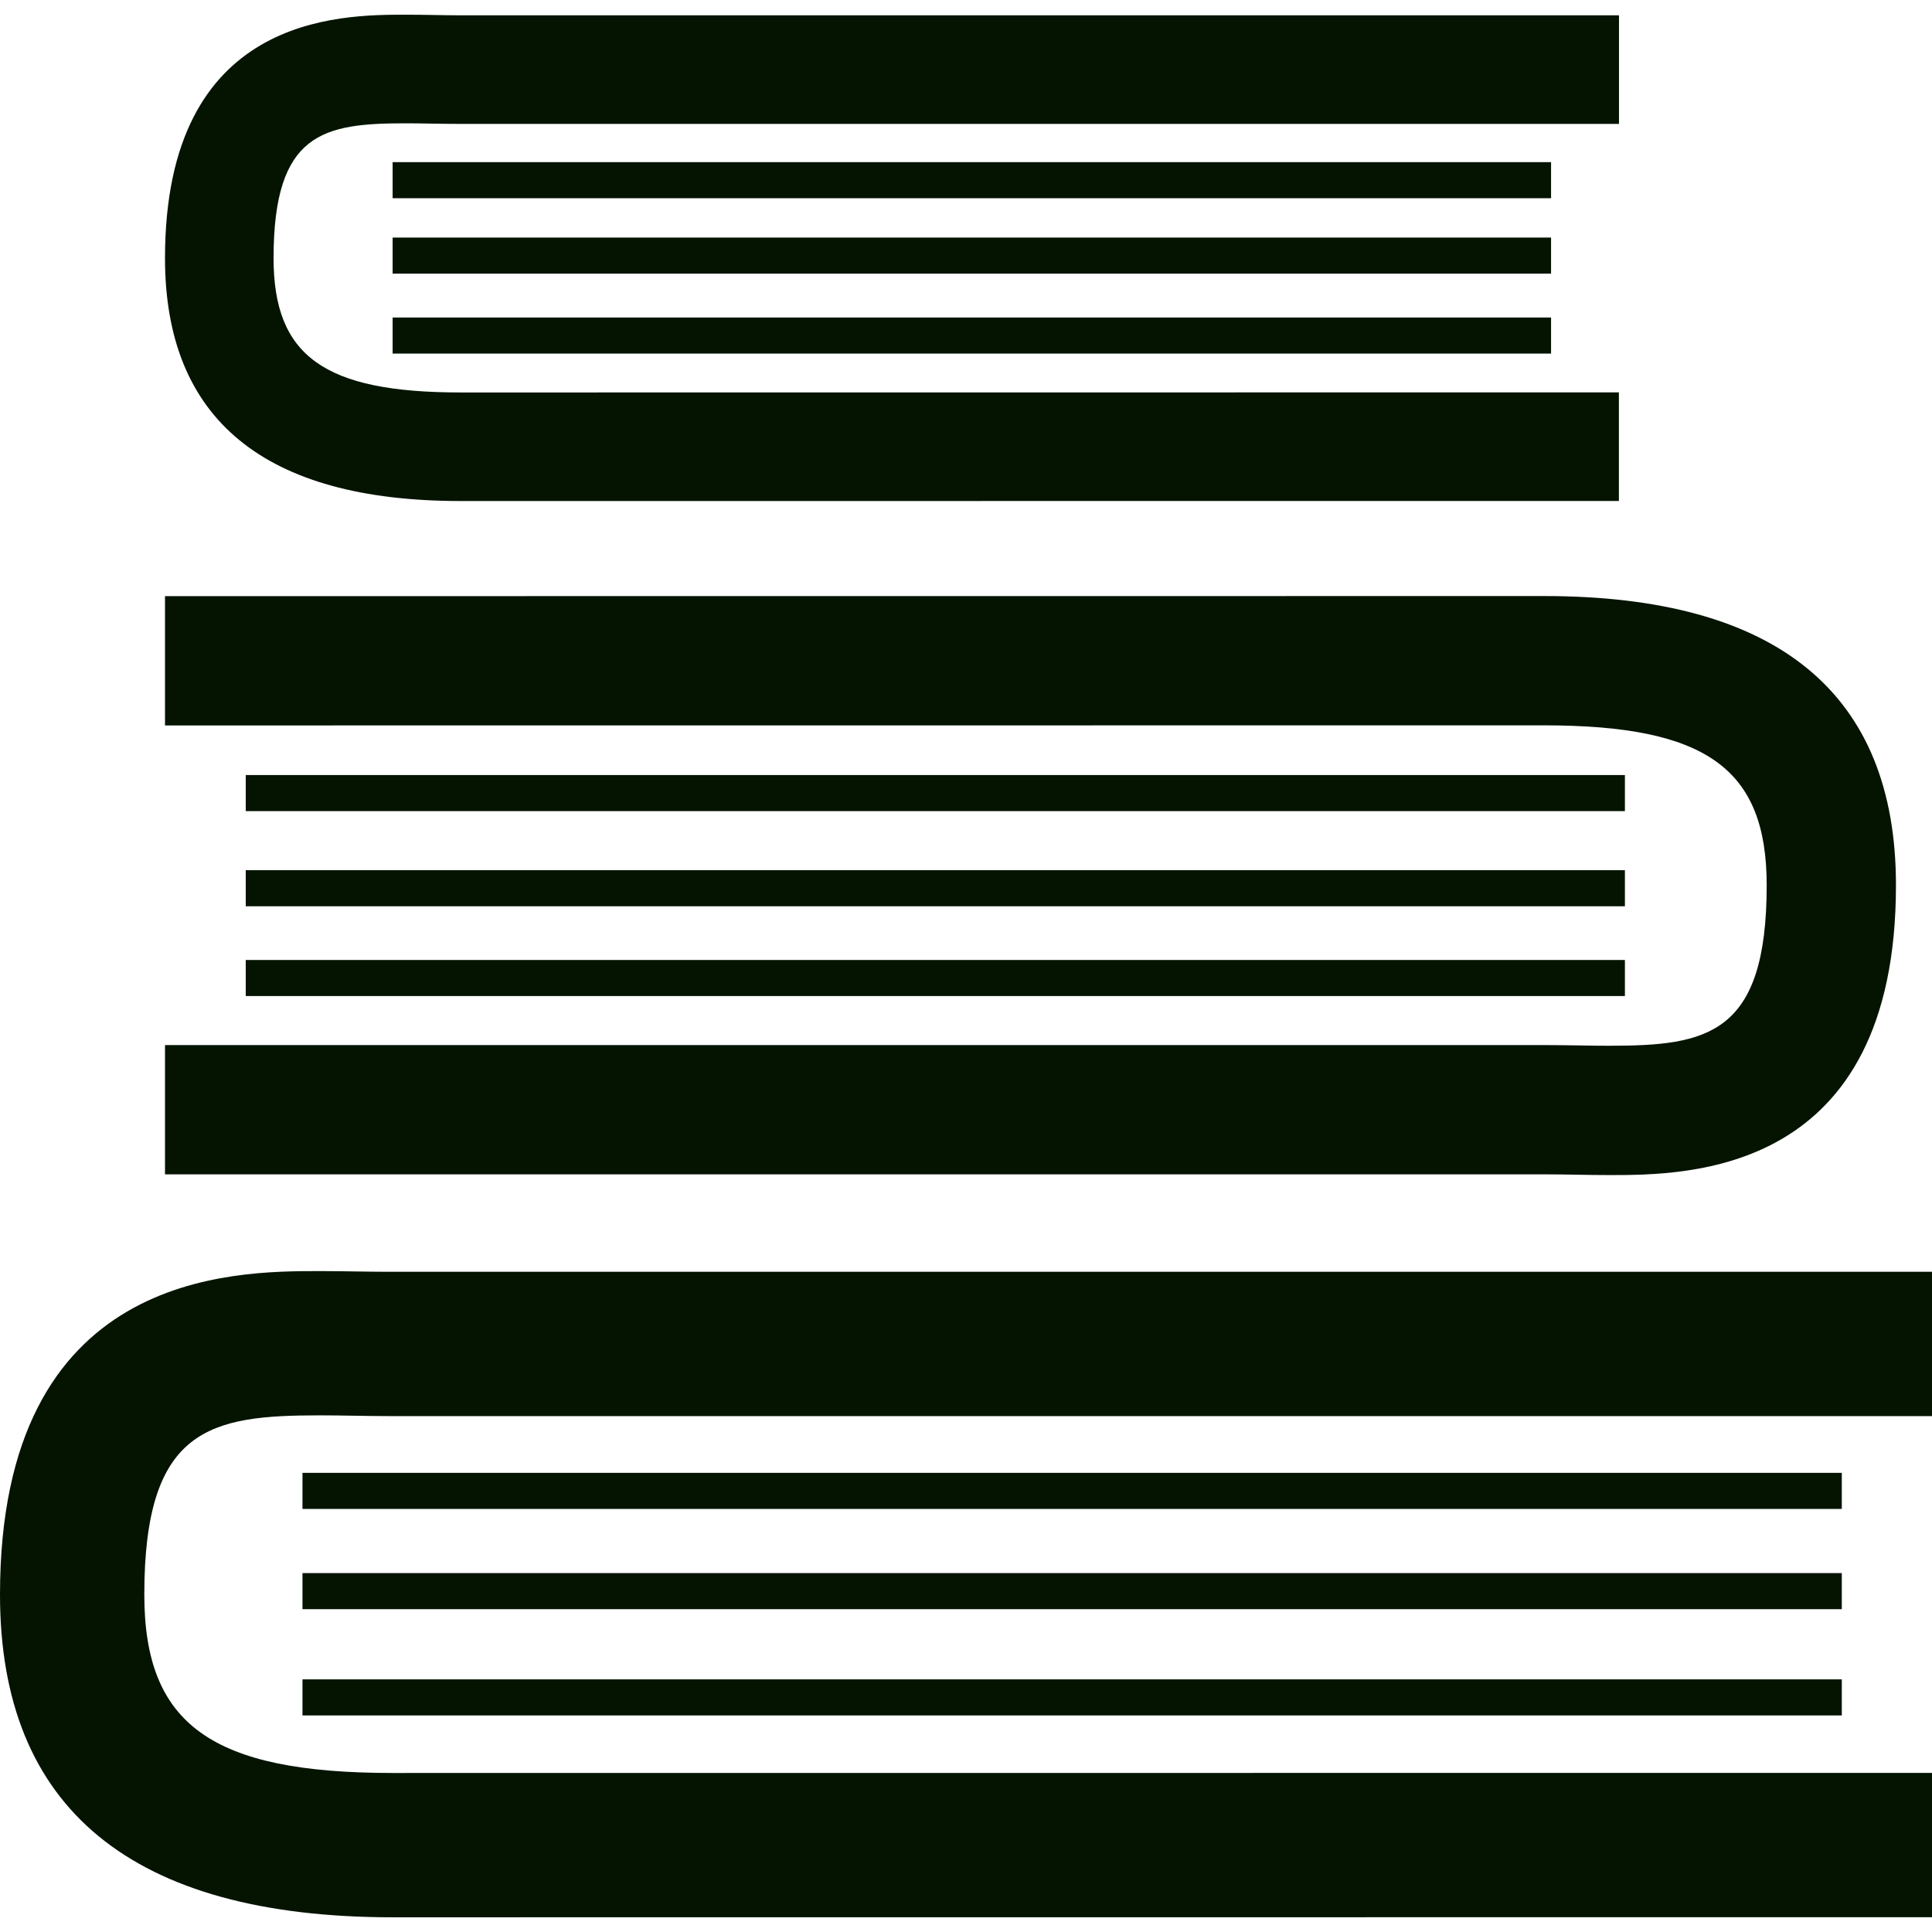 <?xml version="1.0" encoding="iso-8859-1"?>
<!-- Generator: Adobe Illustrator 16.0.0, SVG Export Plug-In . SVG Version: 6.00 Build 0)  -->
<!DOCTYPE svg PUBLIC "-//W3C//DTD SVG 1.1//EN" "http://www.w3.org/Graphics/SVG/1.1/DTD/svg11.dtd">
<svg xmlns="http://www.w3.org/2000/svg" xmlns:xlink="http://www.w3.org/1999/xlink" version="1.1" id="Capa_1" x="0px" y="0px" width="512px" height="512px" viewBox="0 0 480.245 480.244" style="enable-background:new 0 0 480.245 480.244;" xml:space="preserve">
<g>
	<g>
		<path d="M114.505,124.542l287.911-0.012V97.533l-287.911,0.023c-33.898,0-46.504-9.038-46.504-33.373    c0-31.266,12.413-33.531,32.848-33.531c2.189,0,4.338,0.035,6.481,0.076c2.189,0.035,4.338,0.07,6.422,0.07H402.44V3.801H113.752    c-1.938,0-3.936-0.041-5.979-0.076c-2.271-0.035-4.583-0.07-6.913-0.07c-16.371,0-59.845,0-59.845,60.528    C41.016,104.242,65.742,124.542,114.505,124.542z" fill="#051401"/>
		<rect x="97.597" y="40.304" width="287.957" height="8.968" fill="#051401"/>
		<rect x="97.597" y="59.051" width="287.957" height="8.968" fill="#051401"/>
		<rect x="97.597" y="78.925" width="287.957" height="8.968" fill="#051401"/>
		<path d="M480.245,316.135H96.651c-2.569,0-5.237-0.047-7.94-0.082c-3.013-0.047-6.083-0.094-9.196-0.094    c-21.737,0-79.515,0-79.515,80.42c0,53.236,32.859,80.211,97.656,80.211l382.589-0.023v-35.873l-382.589,0.023    c-45.045,0-61.784-12.016-61.784-44.35c0-41.559,16.488-44.548,43.643-44.548c2.908,0,5.774,0.047,8.612,0.094    c2.902,0.046,5.751,0.093,8.524,0.093h383.593V316.135z" fill="#051401"/>
		<rect x="75.189" y="366.112" width="382.636" height="8.968" fill="#051401"/>
		<rect x="75.189" y="391.031" width="382.636" height="8.968" fill="#051401"/>
		<rect x="75.189" y="417.445" width="382.636" height="8.967" fill="#051401"/>
		<path d="M391.813,291.998c2.709,0.047,5.442,0.093,8.232,0.093c19.478,0,71.242,0,71.242-72.053    c0-47.701-29.438-71.878-87.484-71.878l-342.787,0.023v32.141l342.787-0.023c40.332,0,55.35,10.76,55.35,39.737    c0,37.232-14.771,39.906-39.107,39.906c-2.604,0-5.195-0.023-7.718-0.082c-2.616-0.035-5.173-0.082-7.649-0.082H41.016v32.136    H384.69C386.979,291.916,389.362,291.963,391.813,291.998z" fill="#051401"/>
		<rect x="61.088" y="238.627" width="342.822" height="8.962" fill="#051401"/>
		<rect x="61.088" y="216.307" width="342.822" height="8.968" fill="#051401"/>
		<rect x="61.088" y="192.655" width="342.822" height="8.968" fill="#051401"/>
	</g>
</g>
<g>
</g>
<g>
</g>
<g>
</g>
<g>
</g>
<g>
</g>
<g>
</g>
<g>
</g>
<g>
</g>
<g>
</g>
<g>
</g>
<g>
</g>
<g>
</g>
<g>
</g>
<g>
</g>
<g>
</g>
</svg>
